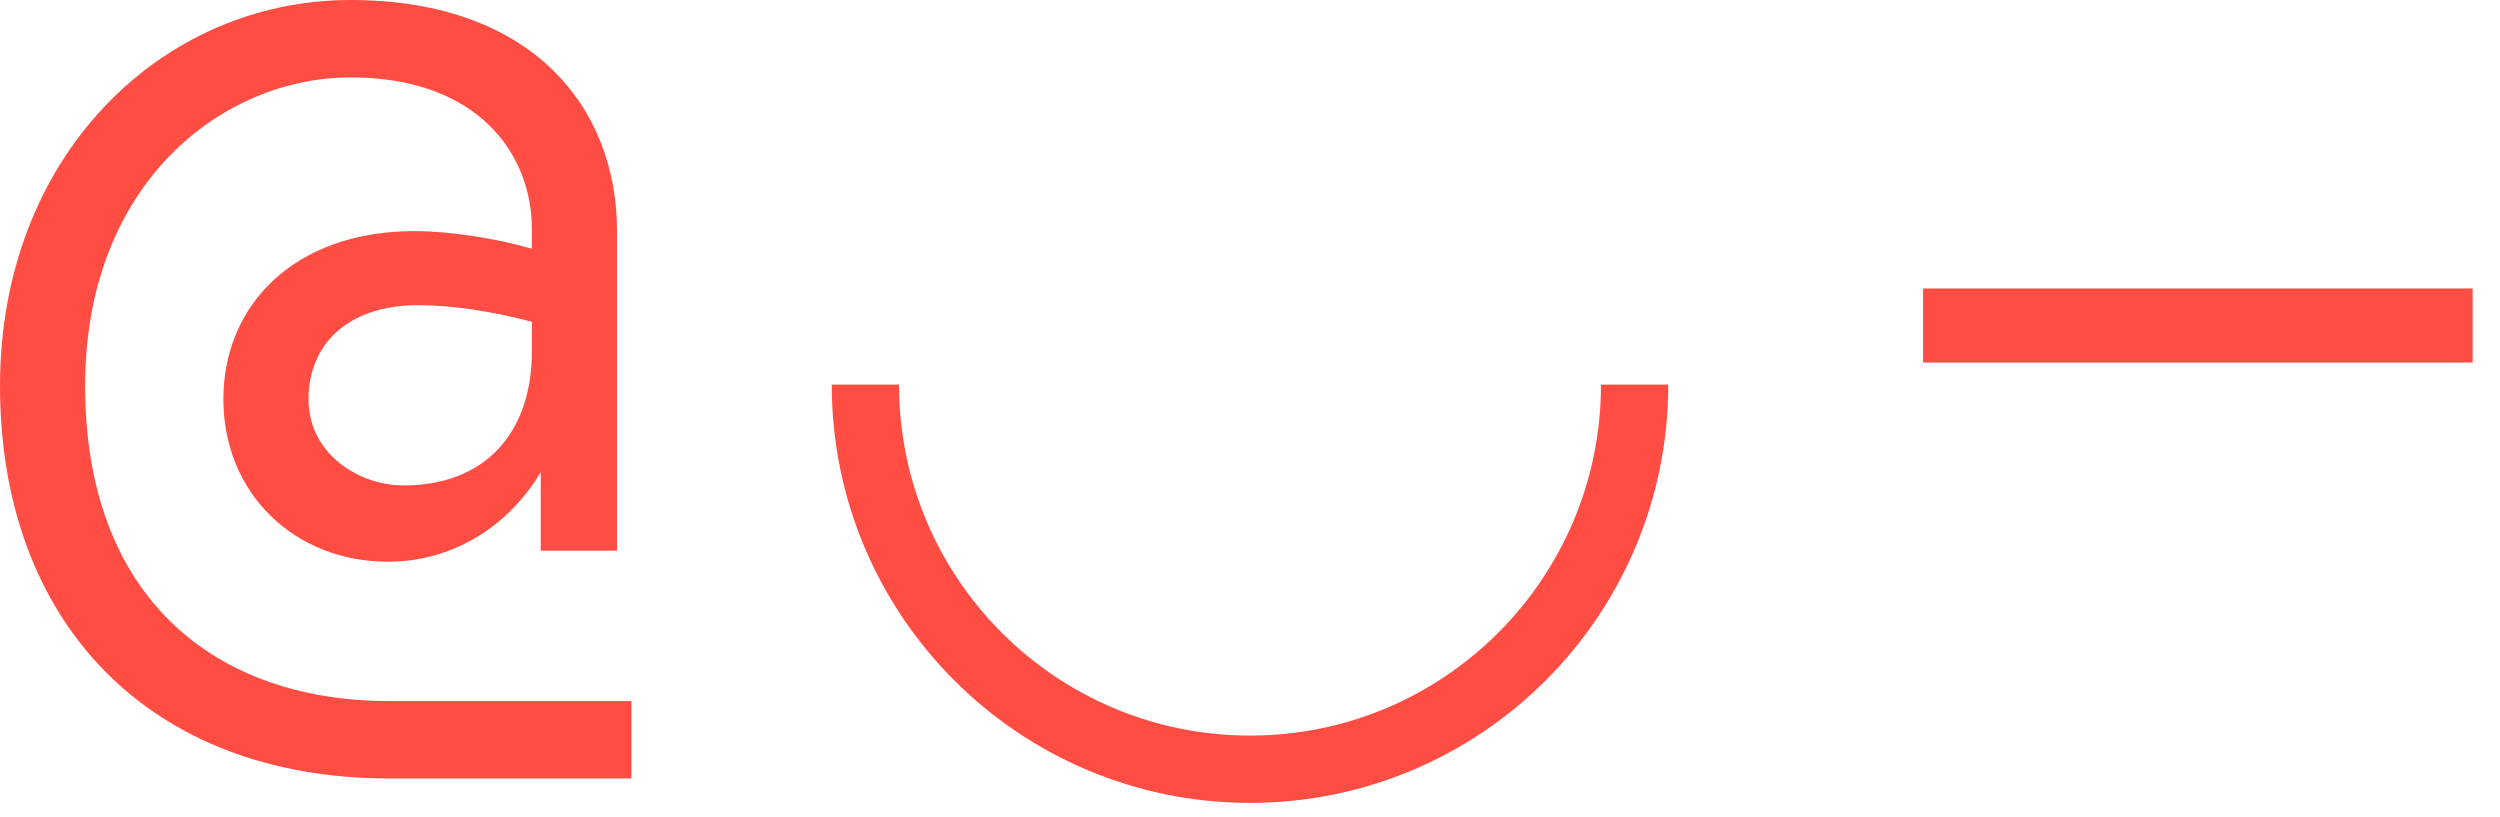 <svg width="52" height="17" viewBox="0 0 52 17" fill="none" xmlns="http://www.w3.org/2000/svg">
<path d="M40 7.541V6H51.431V7.541H40Z" fill="#FF4D44"/>
<path d="M0 8.027C0 3.243 3.358 0 7.291 0C11.063 0 12.834 2.231 12.834 4.807V11.454H11.247V9.821C10.534 11.017 9.338 11.684 8.073 11.684C6.118 11.684 4.646 10.258 4.646 8.303C4.646 6.348 6.118 4.807 8.625 4.807C9.361 4.807 10.373 4.968 11.063 5.175V4.761C11.063 3.22 9.959 1.61 7.291 1.61C4.646 1.61 1.771 3.795 1.771 8.027C1.771 12.42 4.462 14.582 8.096 14.582H13.133V16.192H8.096C3.105 16.192 0 12.949 0 8.027ZM8.694 6.348C7.222 6.348 6.417 7.176 6.417 8.303C6.417 9.43 7.452 10.097 8.395 10.097C10.097 10.097 11.063 8.993 11.063 7.314V6.693C10.281 6.486 9.43 6.348 8.694 6.348Z" fill="#FF4D44"/>
<path d="M34 8C34 12.418 30.418 16 26 16C21.582 16 18 12.418 18 8" stroke="#FF4D44" stroke-width="1.4"/>
</svg>
